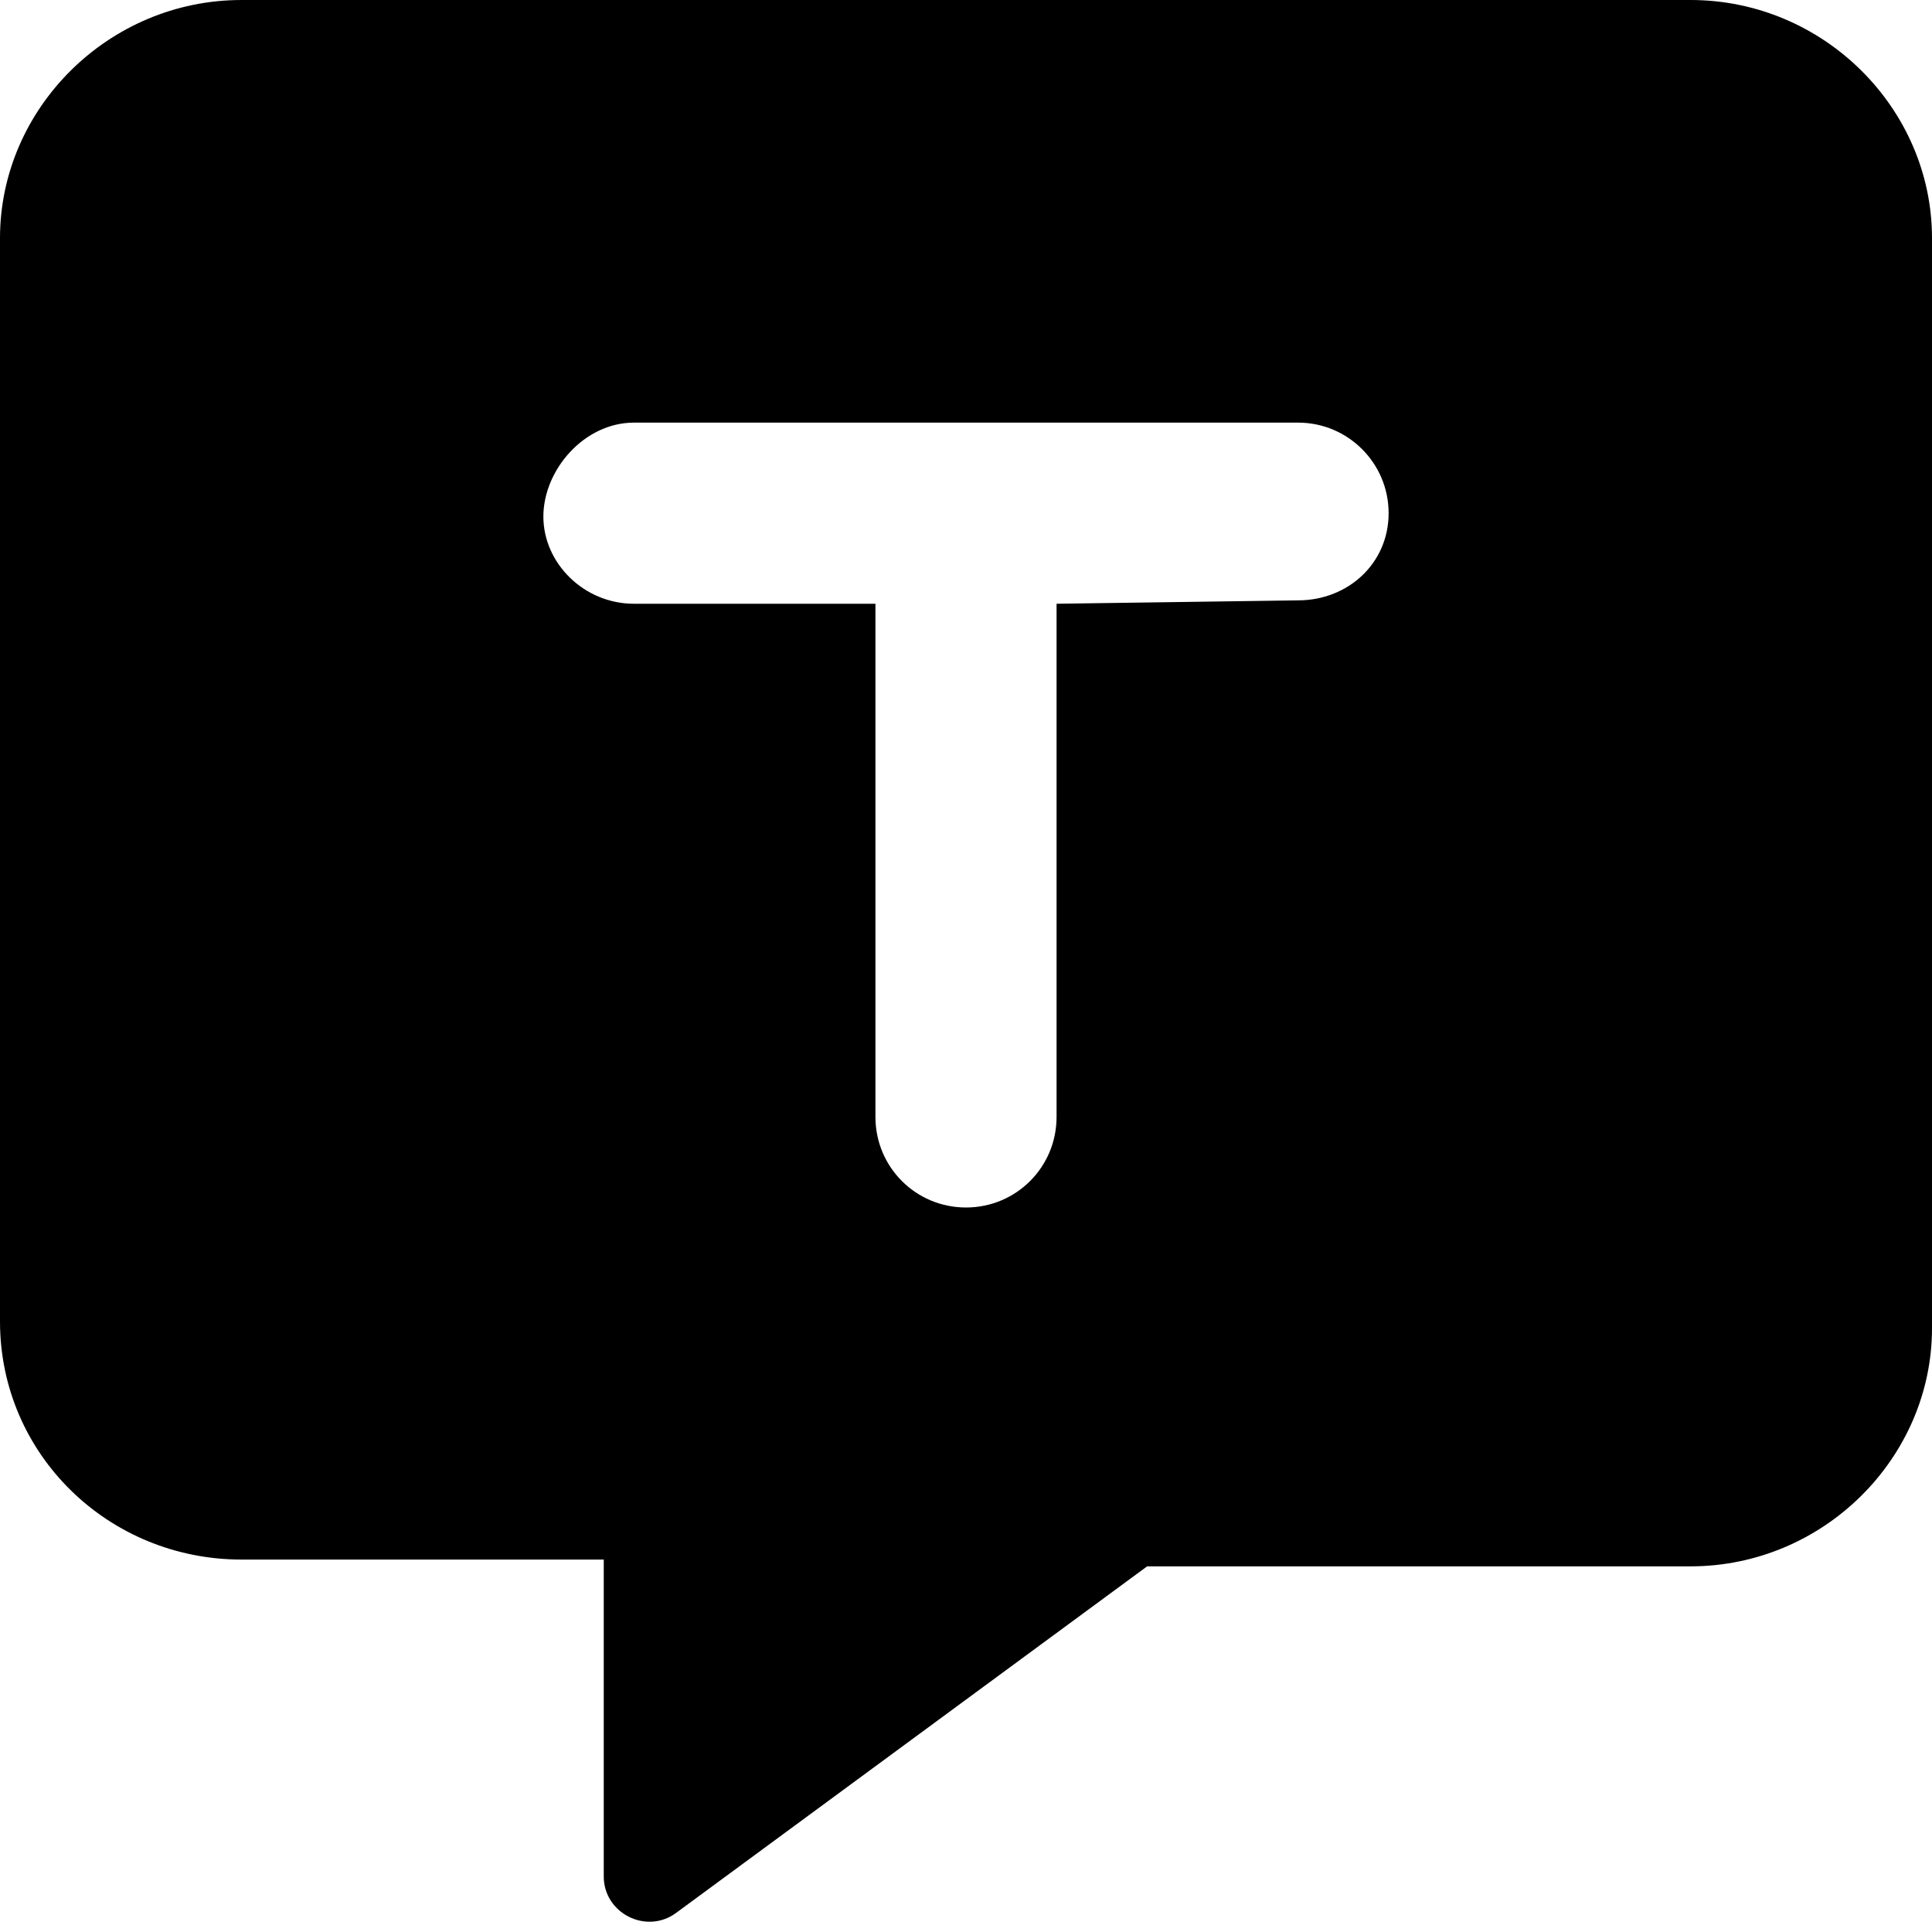 <svg xmlns="http://www.w3.org/2000/svg" viewBox="0 0 512 512"><!--! Font Awesome Pro 6.0.0-beta1 by @fontawesome - https://fontawesome.com License - https://fontawesome.com/license (Commercial License) --><path d="M448-0H64c-35.25 0-64 28.75-64 63.1v287.1c0 35.25 28.75 63.1 64 63.1h96v83.98c0 9.75 11.25 15.45 19.12 9.7L304 415.1H448c35.25 0 64-28.75 64-63.1V63.1C512 28.75 483.3-0 448-0zM344 159.1L280 160v136C280 309.3 269.3 320 256 320S232 309.3 232 296V160l-64-0c-13.25 0-24-10.75-24-23.1S154.8 112 168 112h176c13.25 0 24 10.75 24 24S357.3 159.1 344 159.1z"/></svg>